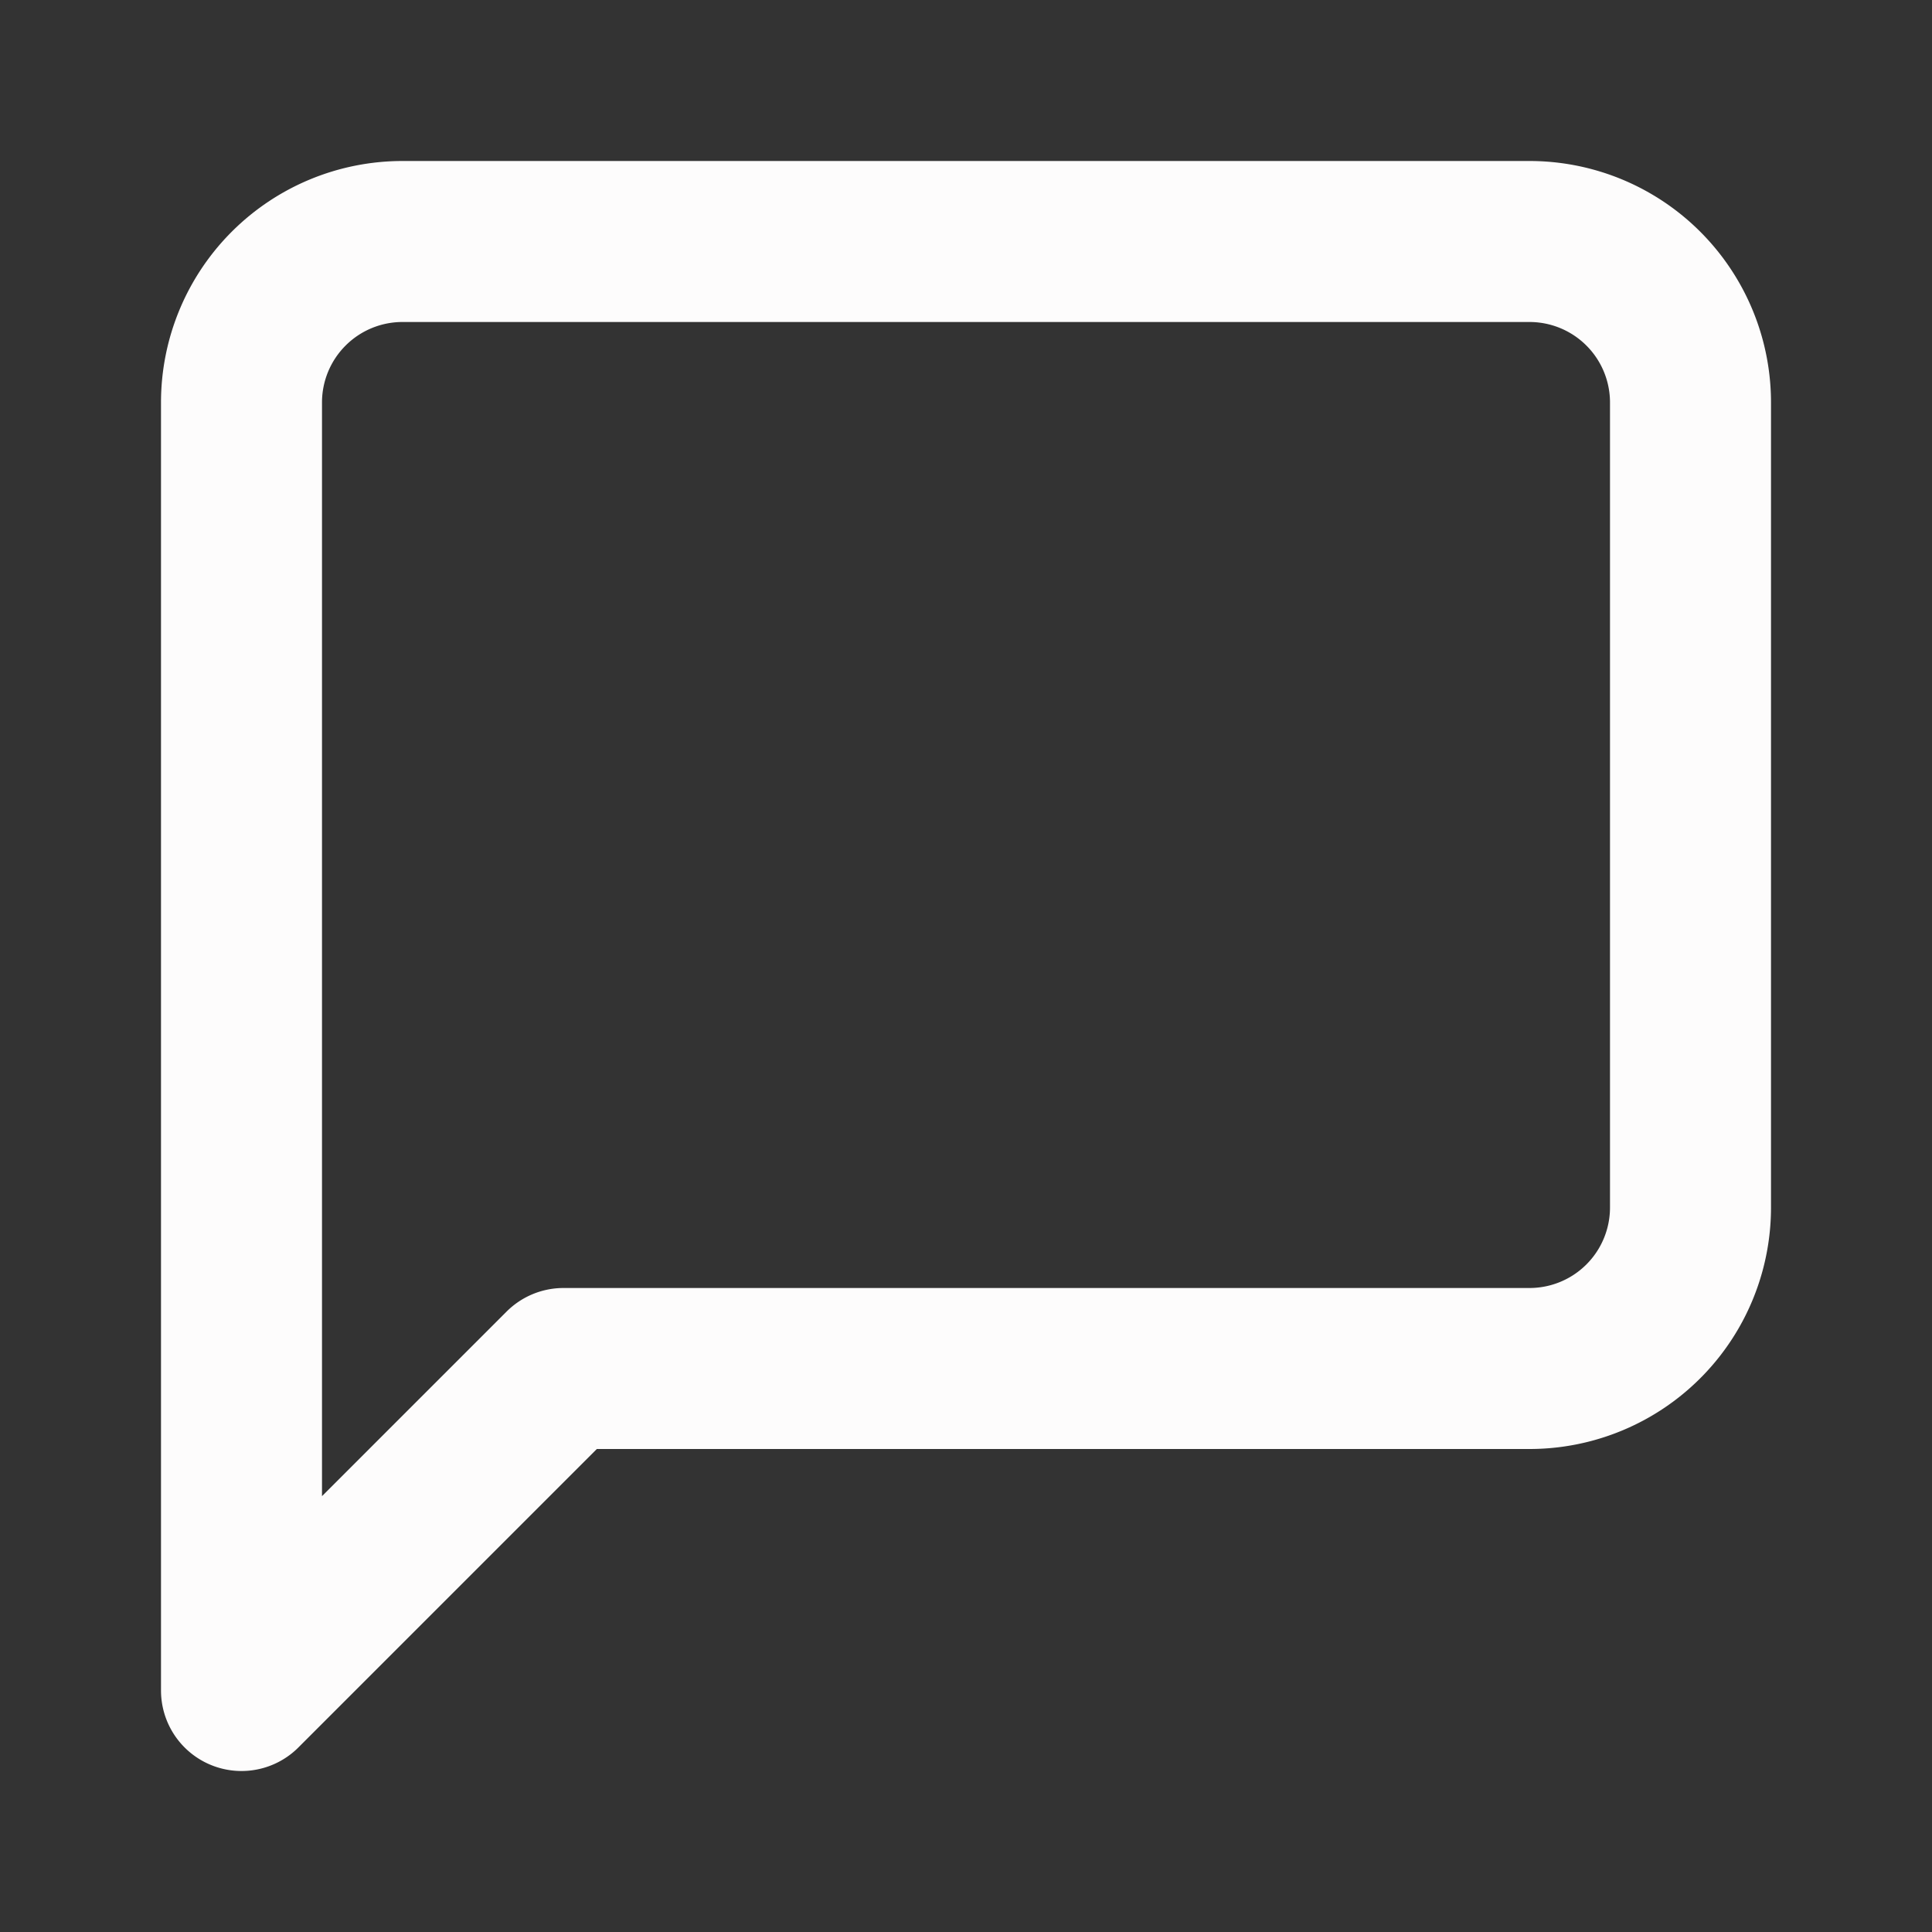 <svg xmlns="http://www.w3.org/2000/svg" width="24" height="24" viewBox="0 0 24 24" fill="none" stroke="#fdfcfc" stroke-width="2" stroke-linecap="round" stroke-linejoin="round" class="lucide lucide-message-square-icon lucide-message-square"><rect x="0" y="0" width="24" height="24" fill="#333333" stroke="none"/><path d="M21 15a2 2 0 0 1-2 2H7l-4 4V5a2 2 0 0 1 2-2h14a2 2 0 0 1 2 2z"/></svg>